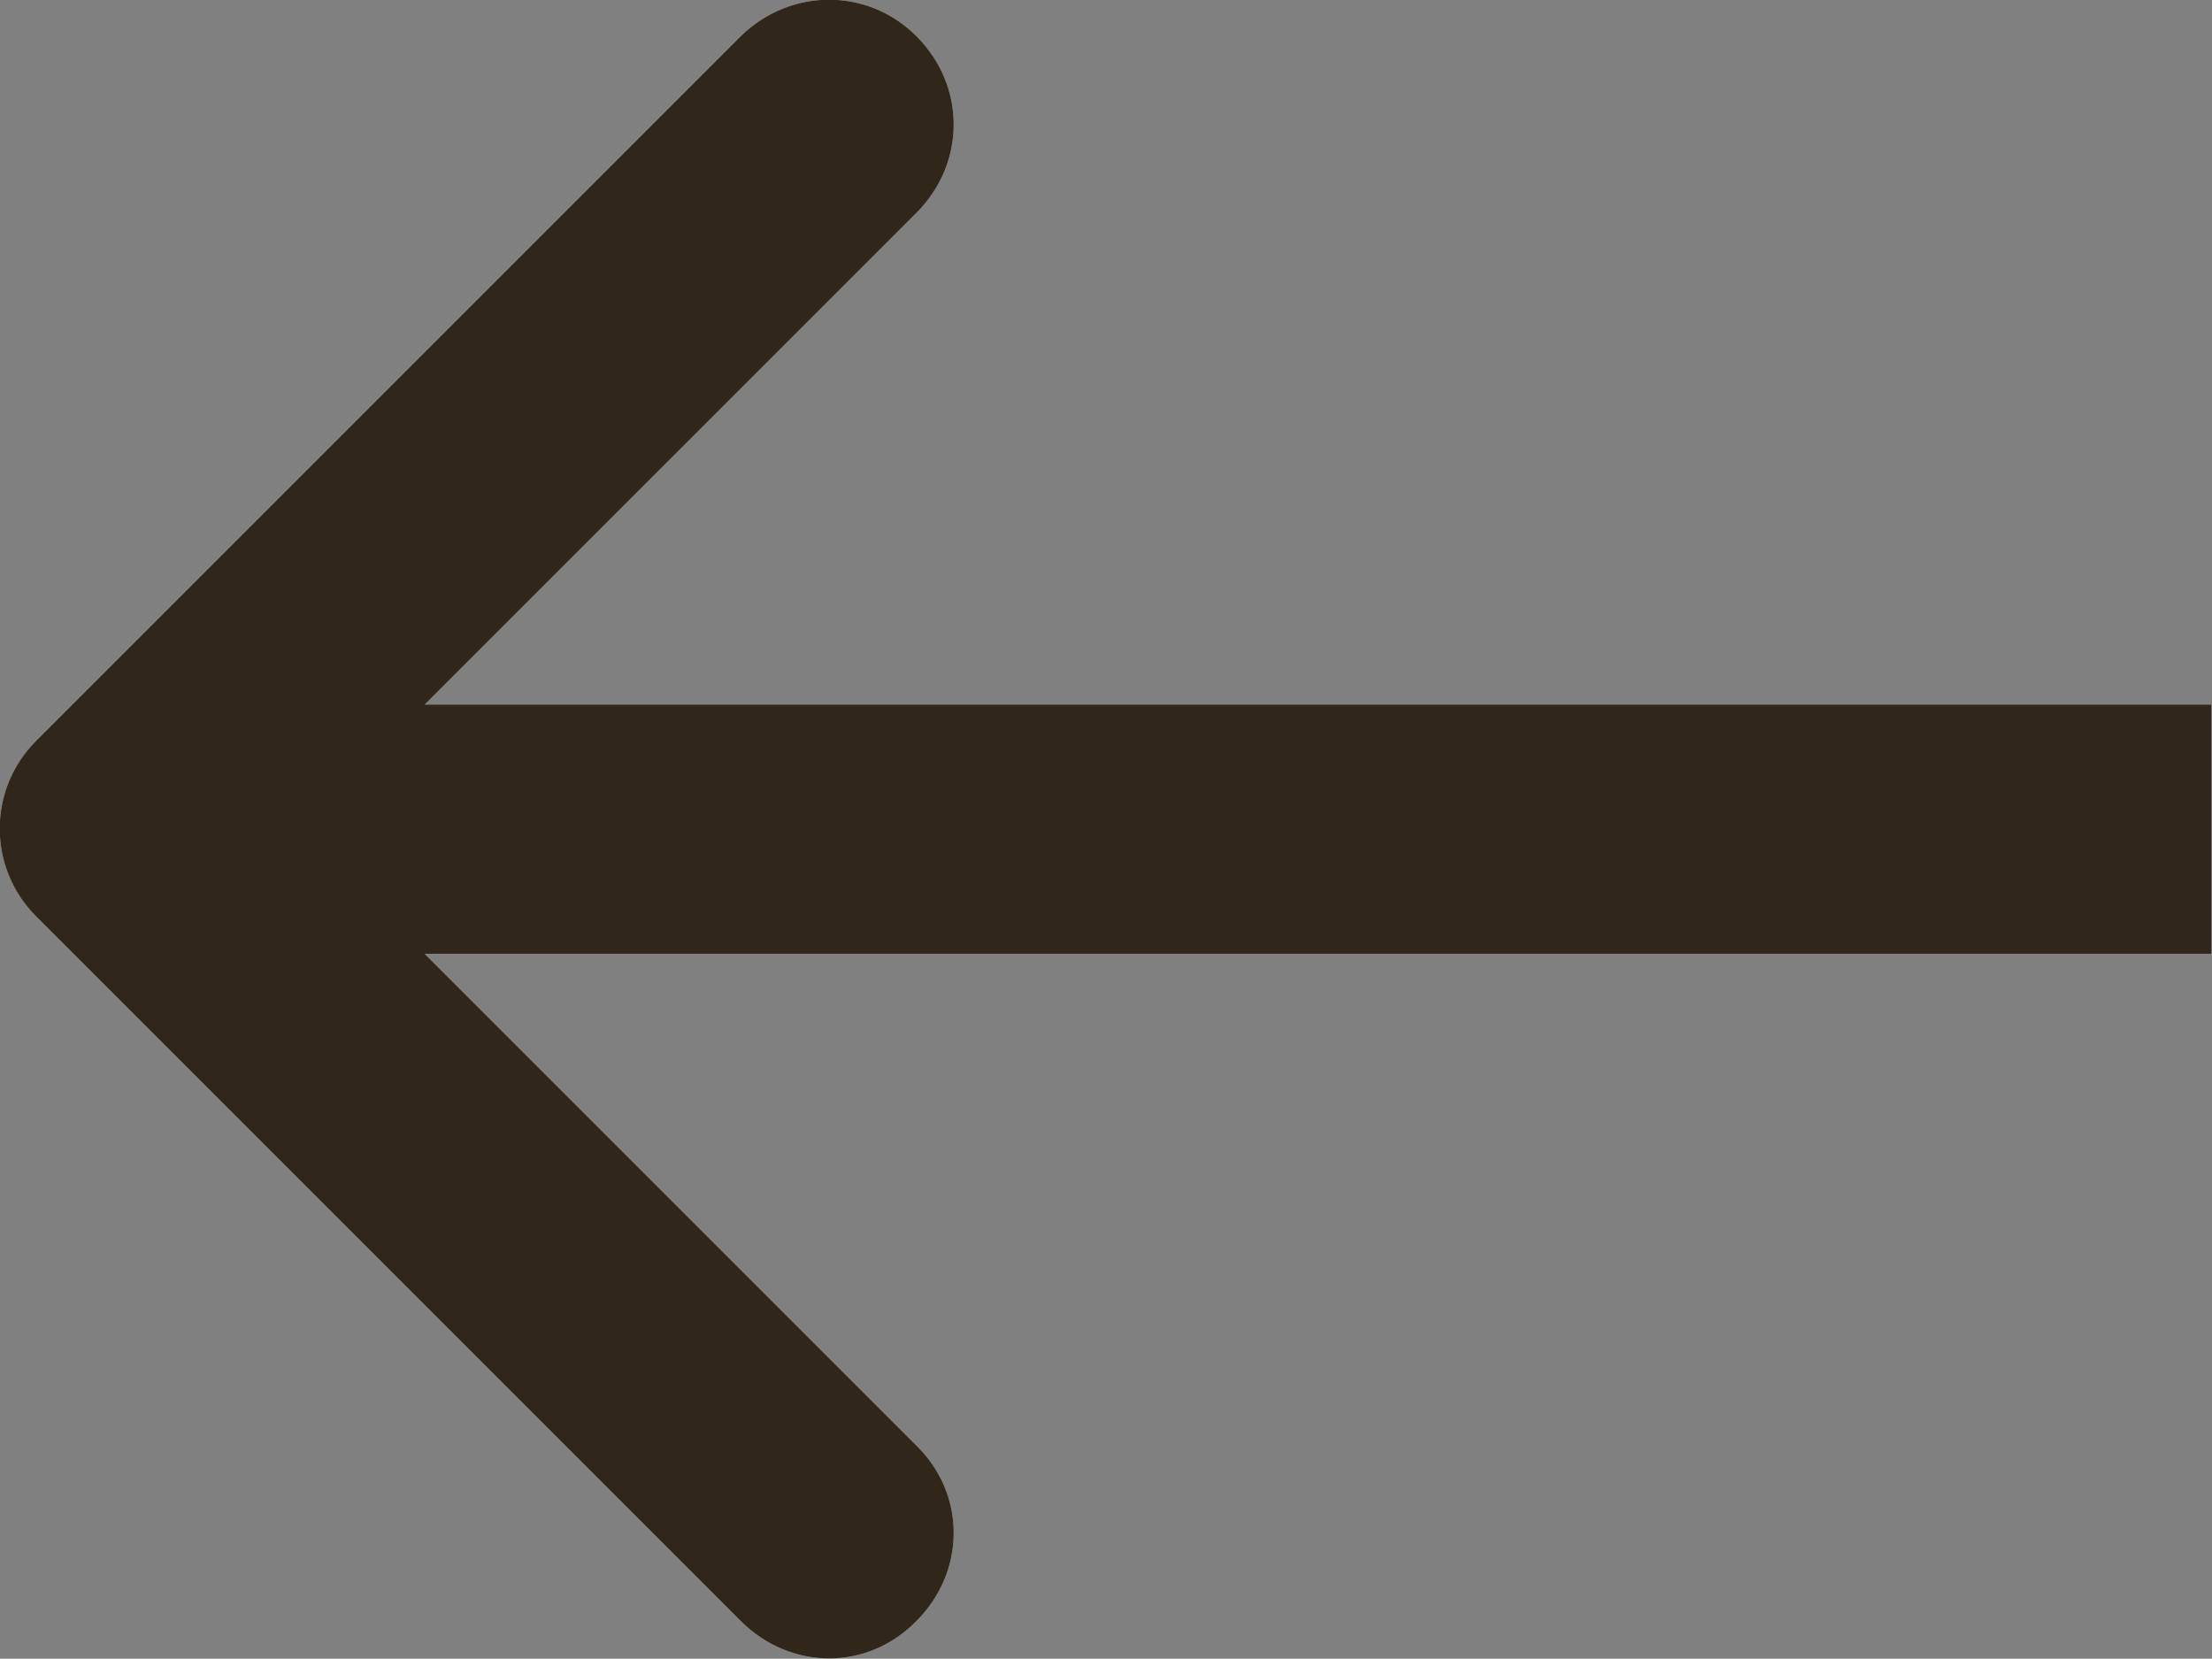 <svg width="17.766" height="13.322" viewBox="0 0 17.766 13.322" fill="none" xmlns="http://www.w3.org/2000/svg" xmlns:xlink="http://www.w3.org/1999/xlink">
	<rect x="0" y="0" width="17.766" height="13.322" fill="#808080" stroke="none"/>
	<desc>
			Created with Pixso.
	</desc>
	<defs/>
	<path id="Arrow 1" d="M2.41 6.66L7.36 1.71C7.76 1.31 7.76 0.69 7.36 0.29C6.97 -0.1 6.35 -0.1 5.95 0.29L0.29 5.95C-0.1 6.34 -0.1 6.97 0.29 7.36L5.95 13.02C6.35 13.42 6.97 13.42 7.36 13.02C7.76 12.62 7.76 12 7.36 11.61L2.41 6.66Z" fill="#FAF4EA" fill-opacity="0.7" fill-rule="nonzero"/>
	<path id="Arrow 1" d="M3.41 5.66L7.36 1.71C7.76 1.31 7.76 0.69 7.36 0.29C6.97 -0.1 6.35 -0.1 5.95 0.29L0.29 5.95C-0.1 6.34 -0.1 6.97 0.29 7.36L5.95 13.02C6.35 13.42 6.97 13.42 7.36 13.02C7.76 12.62 7.76 12 7.36 11.61L3.41 7.66L17.76 7.66L17.76 5.66L3.41 5.66Z" fill="#31261A" fill-opacity="1" fill-rule="evenodd"/>
</svg>
